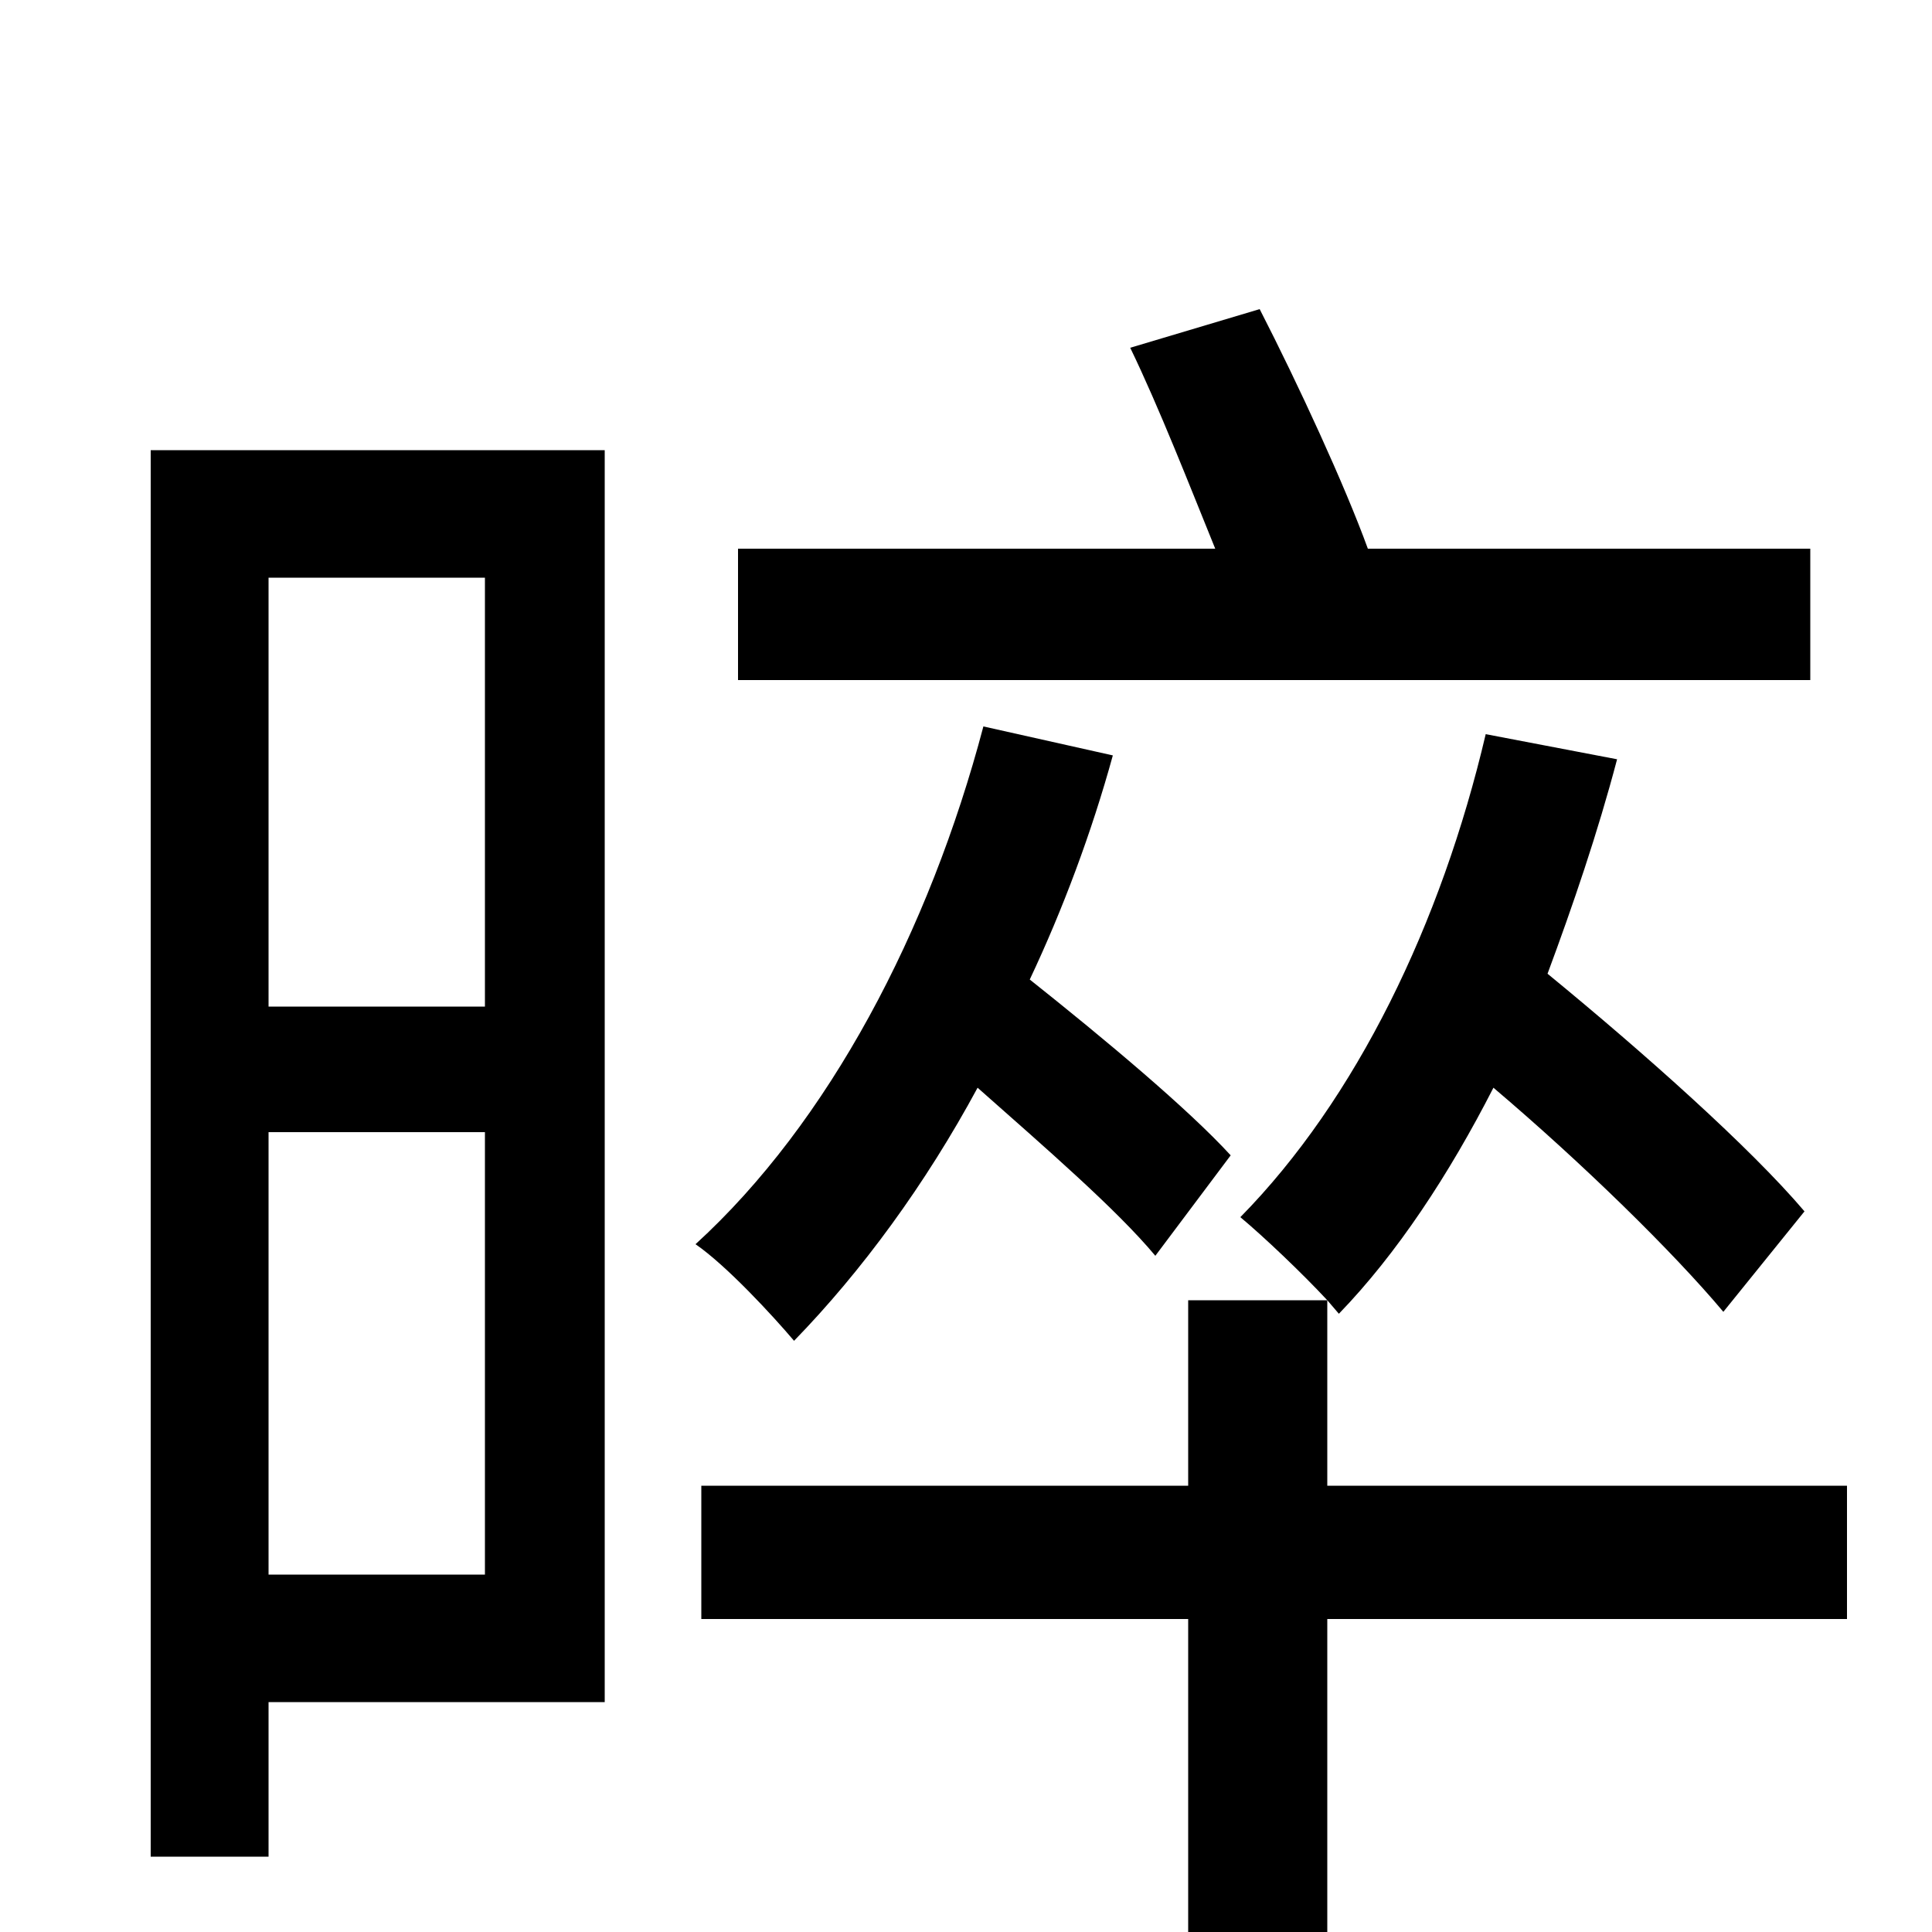 <svg xmlns="http://www.w3.org/2000/svg" viewBox="0 -1000 1000 1000">
	<path fill="#000000" d="M937 -716H708C696 -749 672 -801 652 -840L585 -820C600 -789 616 -748 629 -716H382V-648H937ZM251 -701V-479H139V-701ZM139 -185V-414H251V-185ZM313 -767H78V-39H139V-119H313ZM637 -402C615 -426 572 -462 533 -493C550 -529 565 -569 576 -609L509 -624C481 -518 429 -419 360 -356C376 -345 400 -319 411 -306C446 -342 479 -387 506 -437C541 -406 578 -374 598 -350ZM956 -231H687V-327L693 -320C723 -351 750 -392 773 -437C819 -398 866 -352 892 -321L934 -373C906 -406 851 -455 801 -496C814 -531 827 -569 837 -607L769 -620C746 -522 702 -431 642 -370C654 -360 674 -341 687 -327H615V-231H363V-162H615V77H687V-162H956Z"/>
</svg>
